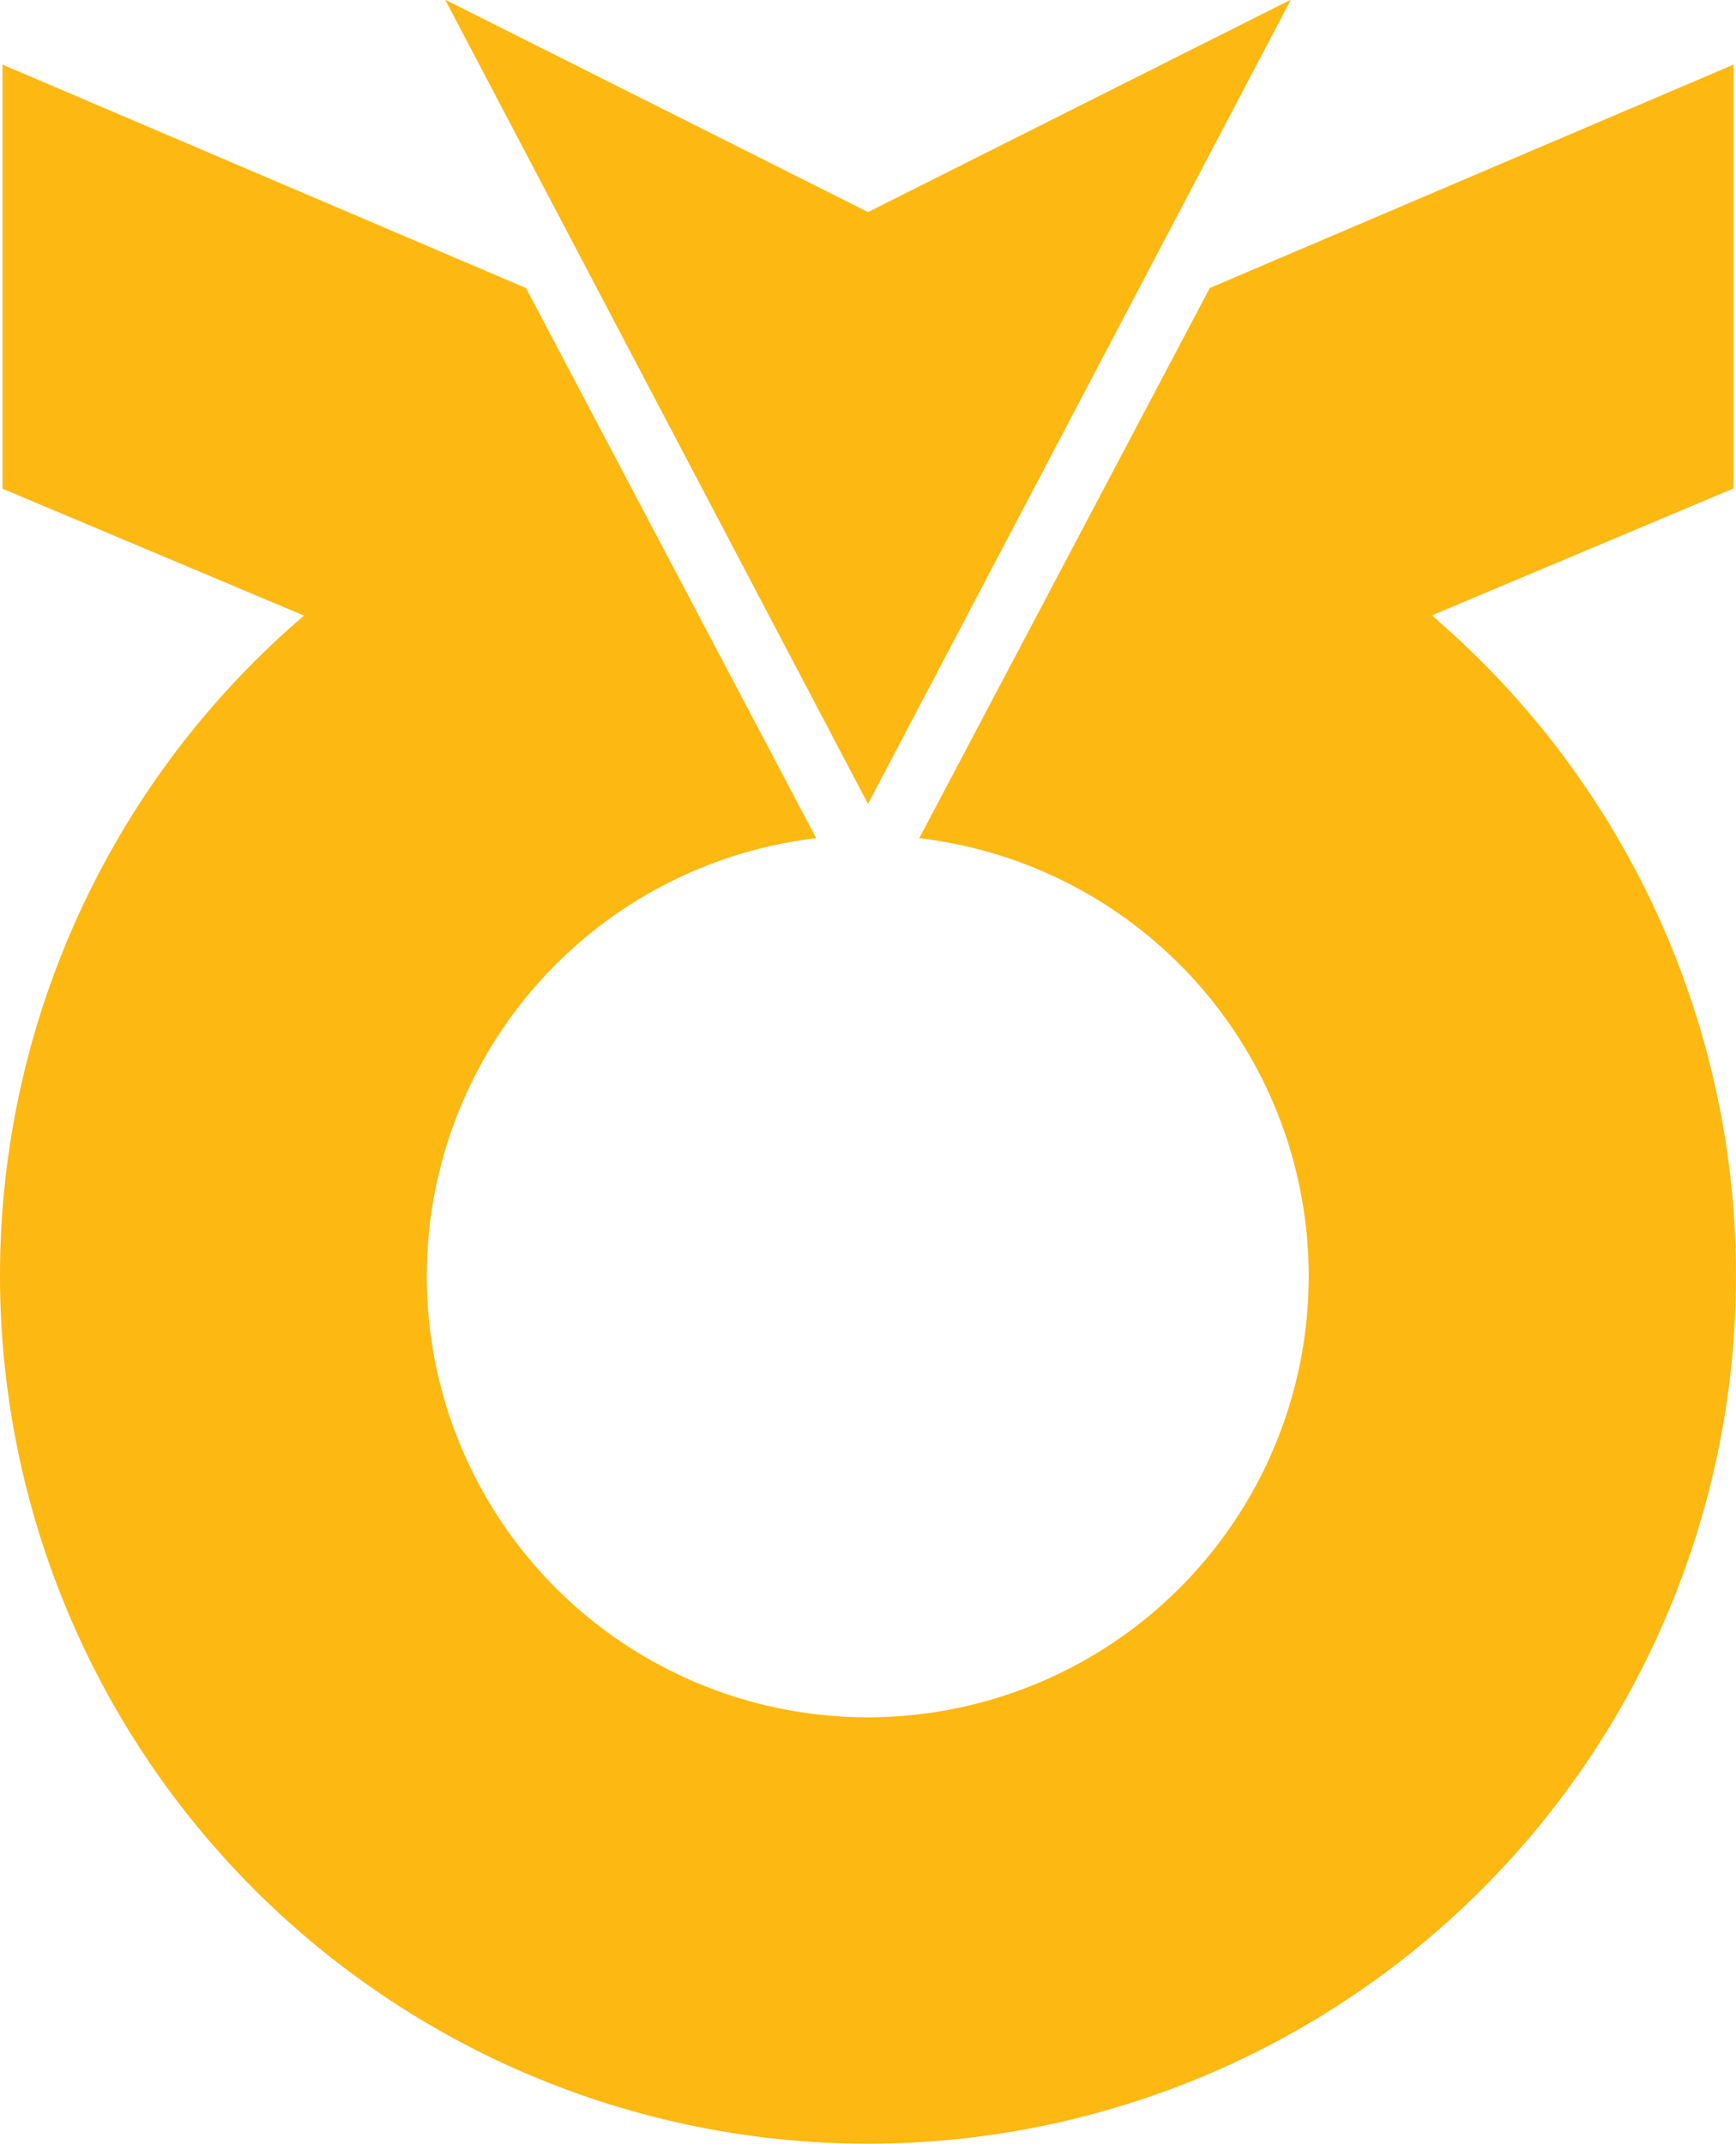 <?xml version="1.0" encoding="UTF-8"?>
<svg version="1.1" width="414.63" height="512" viewBox="0 0 414.63 512" xmlns="http://www.w3.org/2000/svg">
    <rect fill="transparent" width="414.63" height="512"></rect>
    <g transform="translate(0,395.78)" data-name="Layer 2">
        <g transform="translate(-35.375 -153.04)" data-name="Layer 1">
            <g transform="matrix(6.546 0 0 6.546 -251.69 -1320.1)" fill="#fdb812">
                <polygon transform="translate(-10.766 164.57)"
                         points="86.29 7.75 70.86 0 86.29 29.34 101.72 0"/>
                <path d="m96.344 187.24-0.24-0.21 11-4.63v-15.46l-19.11 8.15-10.6 20.07a16.09 16.09 0 1 1-3.76 0l-10.59-20.07-19.1-8.15v15.47l11 4.63-0.24 0.21a31.67 31.67 0 1 0 41.64 0z"/>
            </g>
        </g>
    </g>
</svg>
